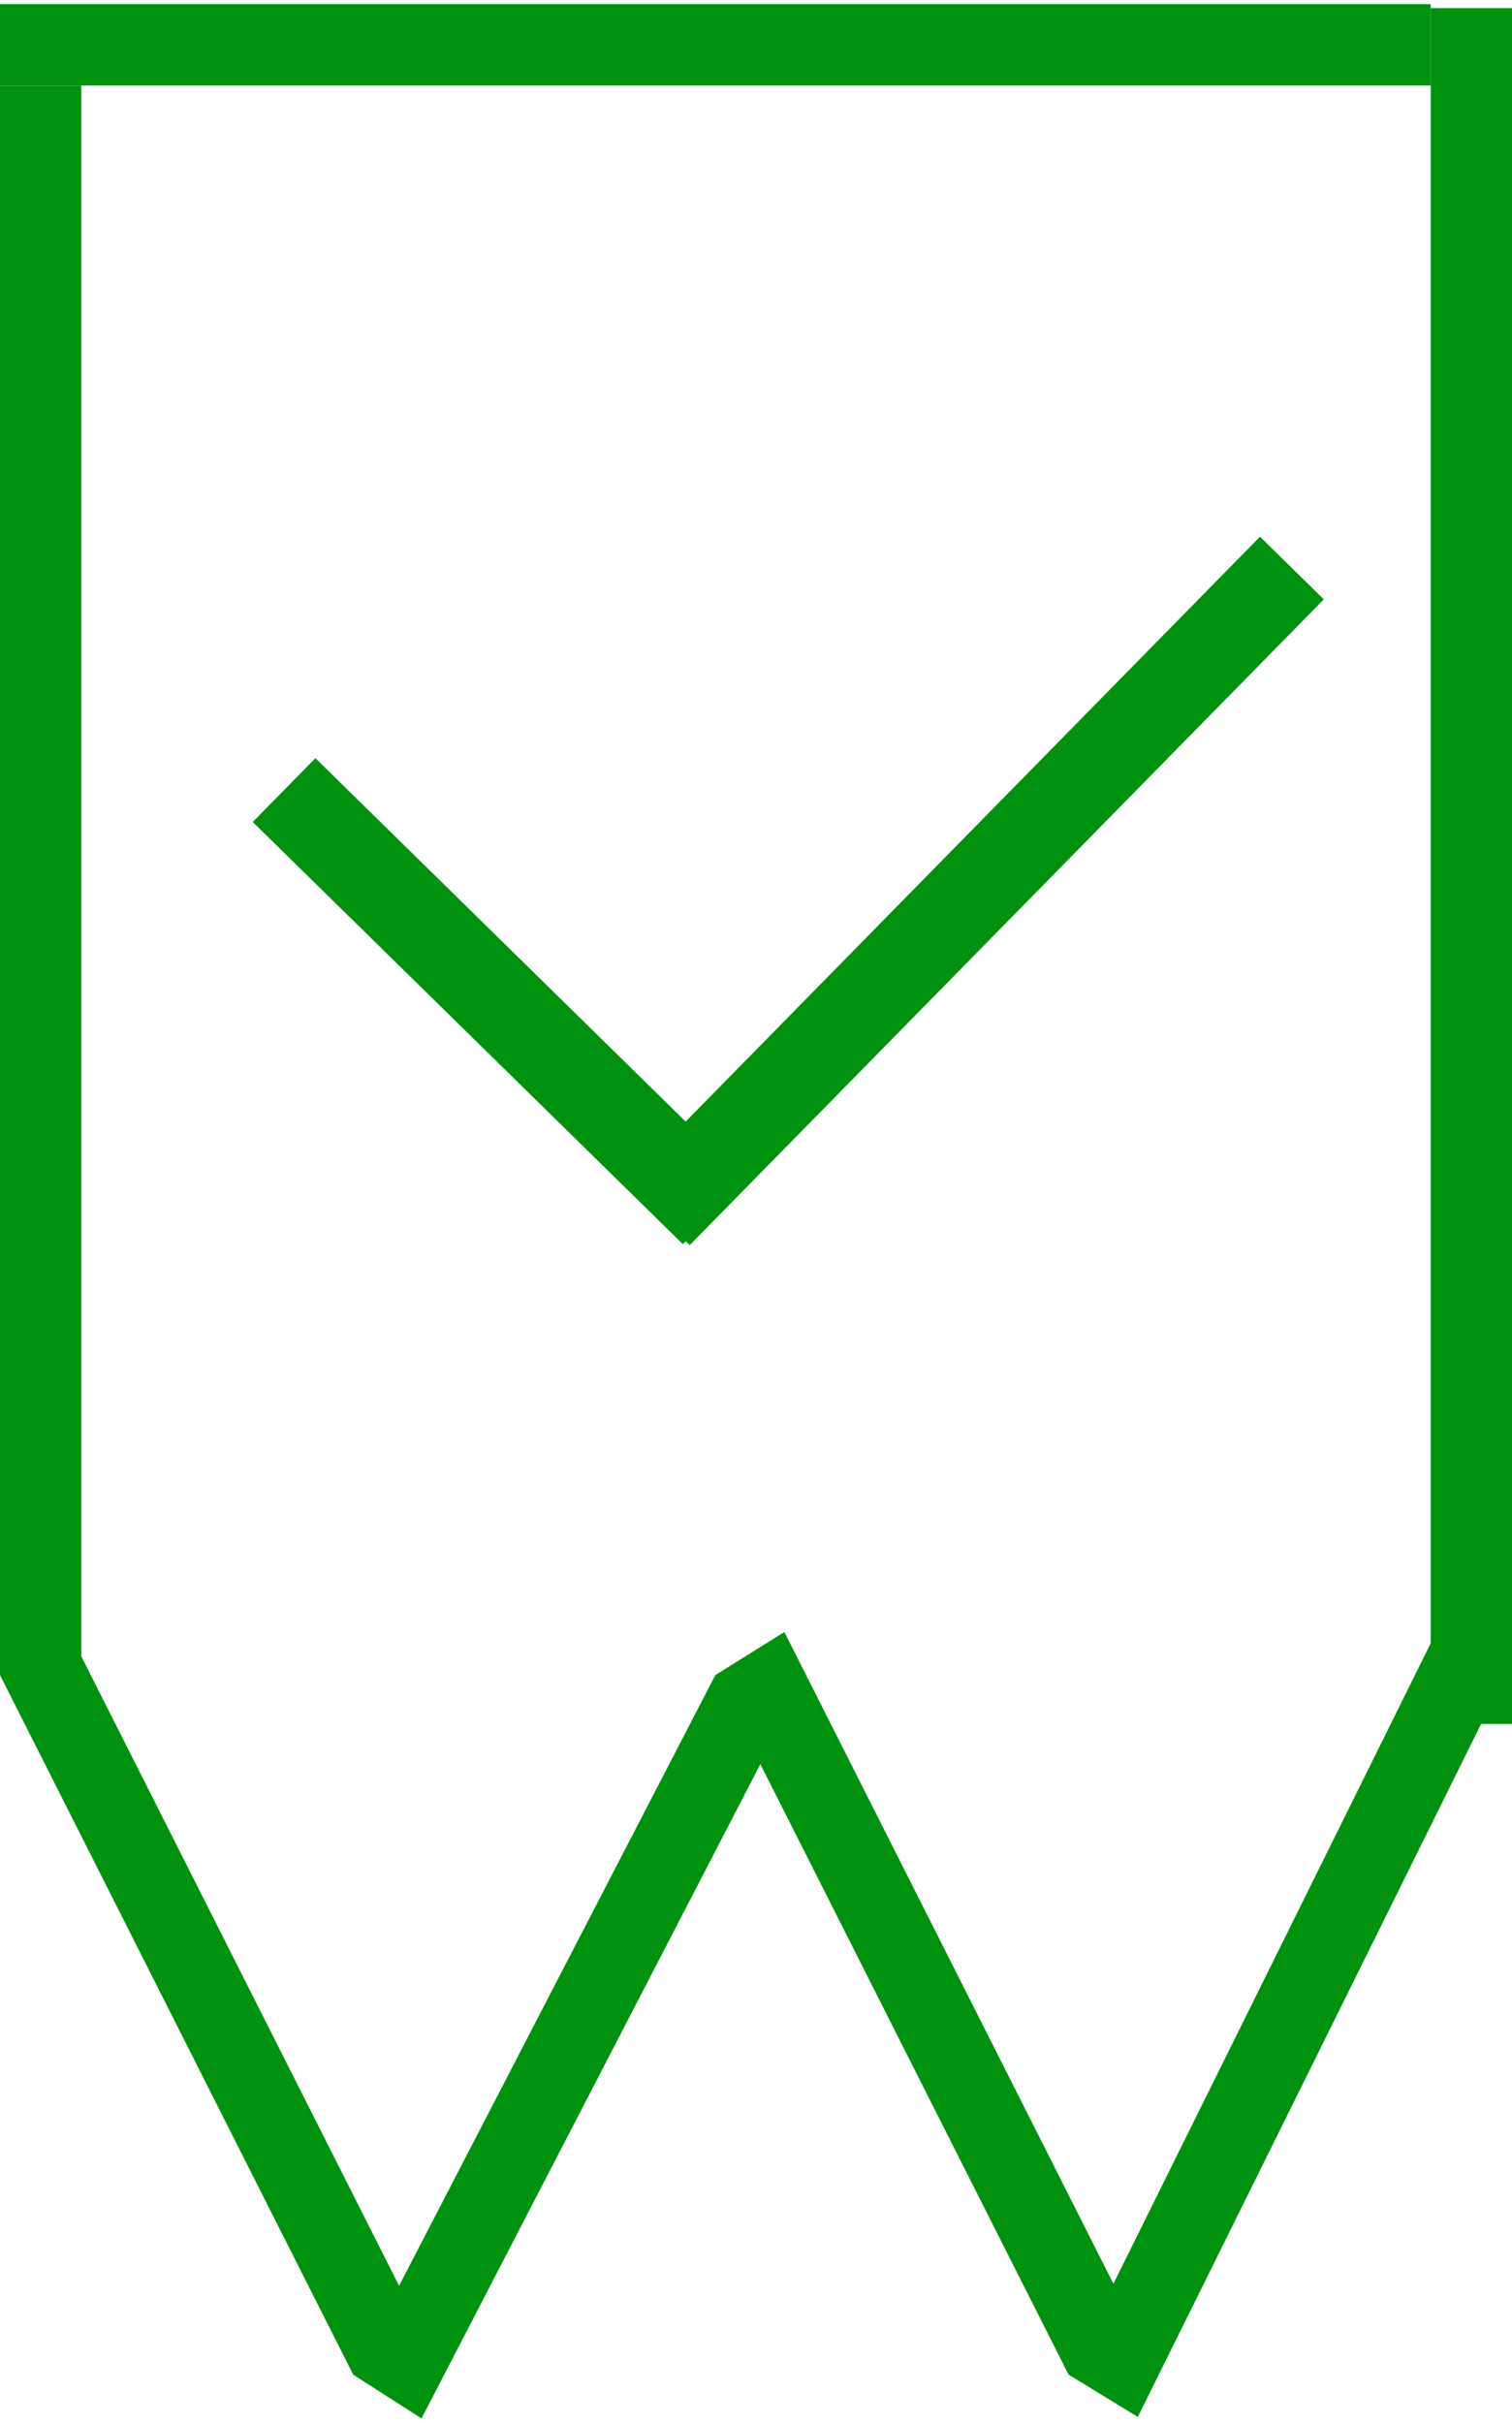 <svg width="186" height="298" viewBox="0 0 186 298" fill="none" xmlns="http://www.w3.org/2000/svg">
<line y1="5.516" x2="176" y2="5.516" stroke="#00920F" stroke-width="10"/>
<line x1="5" y1="10.516" x2="5" y2="205.991" stroke="#00920F" stroke-width="10"/>
<line y1="-5" x2="96.345" y2="-5" transform="matrix(0.451 0.893 -0.849 0.529 0 205.991)" stroke="#00920F" stroke-width="10"/>
<line y1="-5" x2="96.879" y2="-5" transform="matrix(-0.46 0.888 -0.842 -0.539 88 205.991)" stroke="#00920F" stroke-width="10"/>
<line y1="-5" x2="96.345" y2="-5" transform="matrix(0.451 0.893 -0.849 0.529 88 205.991)" stroke="#00920F" stroke-width="10"/>
<line y1="-5" x2="100.366" y2="-5" transform="matrix(-0.444 0.896 -0.853 -0.522 176 202.081)" stroke="#00920F" stroke-width="10"/>
<line x1="181" y1="1" x2="181" y2="212" stroke="#00920F" stroke-width="10"/>
<line x1="158.924" y1="69.854" x2="80.924" y2="149.261" stroke="#00920F" stroke-width="11"/>
<line x1="34.946" y1="97.16" x2="87.852" y2="149.074" stroke="#00920F" stroke-width="11"/>
</svg>
